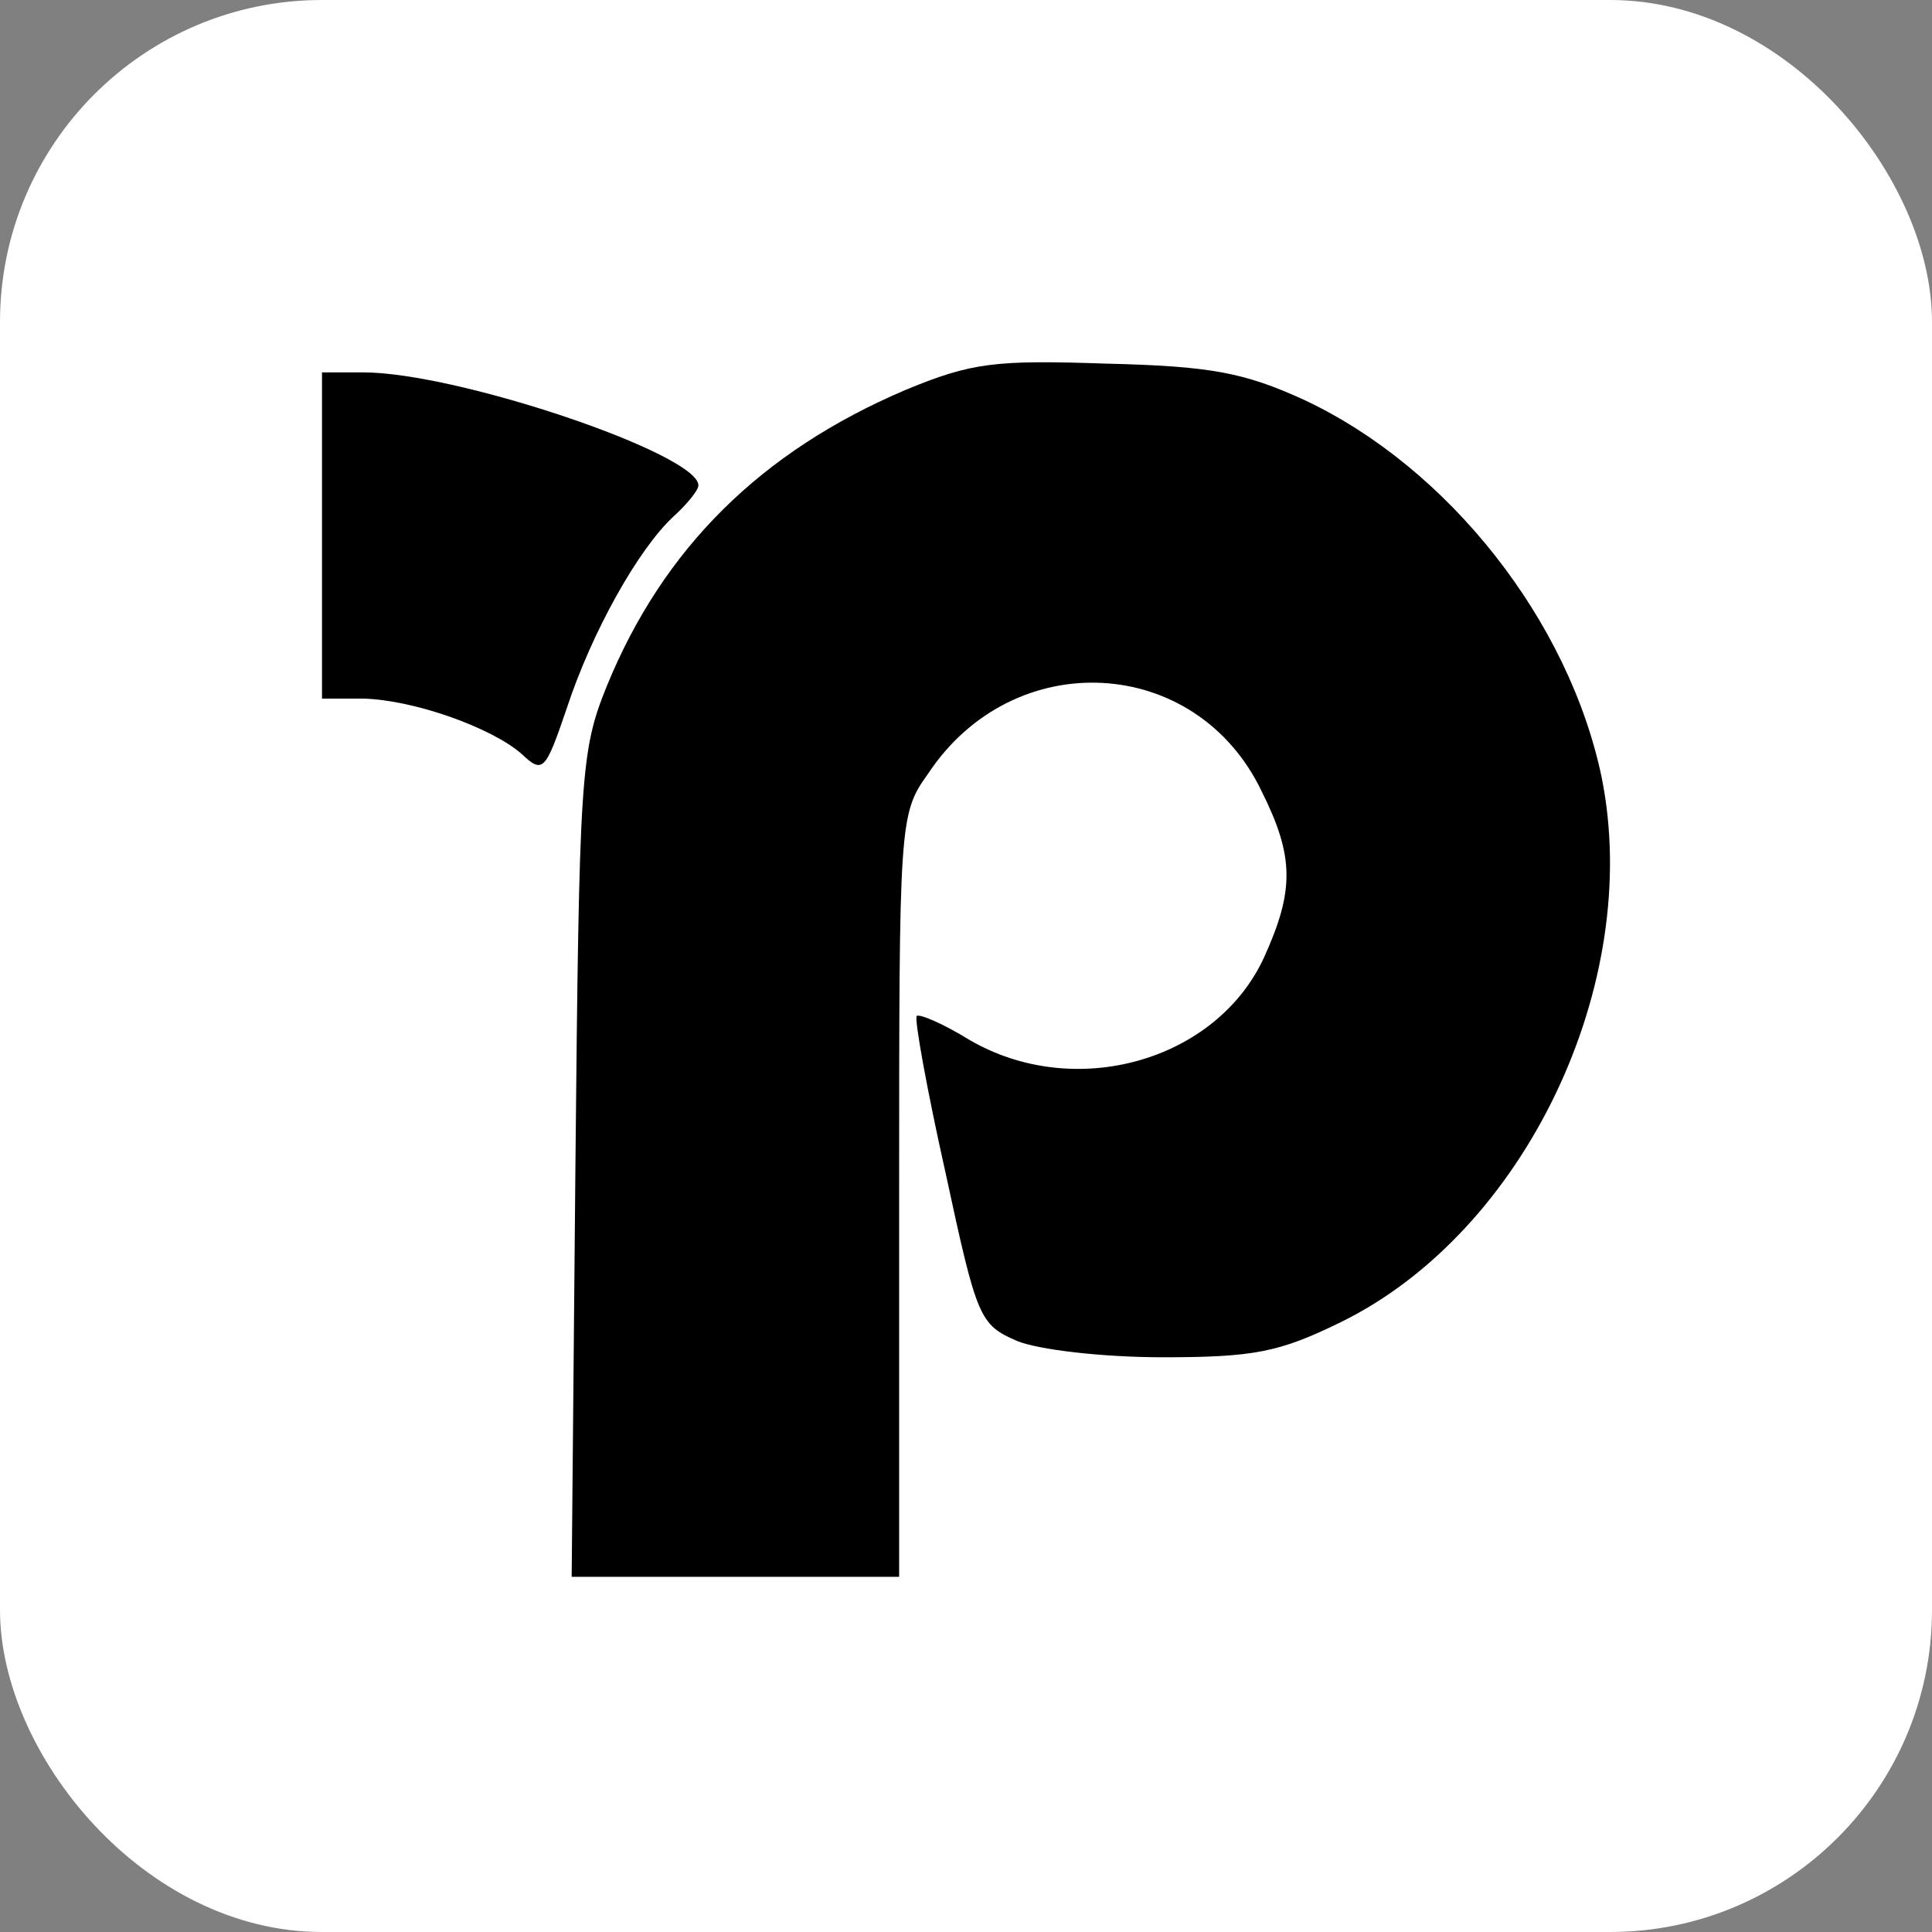 <svg width="48" height="48" viewBox="0 0 48 48" fill="none" xmlns="http://www.w3.org/2000/svg">
<rect x="0" y="0" width="48" height="48" fill="#808080" stroke="none"/>
<rect width="48" height="48" rx="8" fill="white"/>
<path d="M22.494 9.689C18.91 11.216 16.479 13.616 15.076 17.045C14.421 18.666 14.39 19.227 14.296 28.983L14.203 39.176H18.255H22.339V29.7C22.339 20.412 22.339 20.224 23.055 19.227C25.175 16.016 29.726 16.266 31.347 19.663C32.157 21.284 32.157 22.126 31.409 23.778C30.225 26.365 26.703 27.363 24.084 25.835C23.43 25.43 22.837 25.181 22.775 25.243C22.713 25.305 23.024 27.051 23.492 29.139C24.271 32.755 24.334 32.911 25.269 33.316C25.799 33.534 27.388 33.721 28.884 33.721C31.16 33.721 31.783 33.597 33.311 32.849C37.893 30.604 40.823 24.433 39.794 19.32C38.984 15.424 35.991 11.621 32.407 9.938C30.91 9.252 30.069 9.096 27.482 9.034C24.739 8.941 24.146 9.003 22.494 9.689Z" fill="black"/>
<path d="M8 13.305V17.357H9.029C10.275 17.388 12.208 18.074 12.956 18.728C13.486 19.227 13.548 19.165 14.078 17.606C14.702 15.705 15.855 13.647 16.728 12.837C17.071 12.525 17.351 12.182 17.351 12.058C17.351 11.278 11.366 9.252 9.029 9.252H8V13.305Z" fill="black"/>
</svg>
